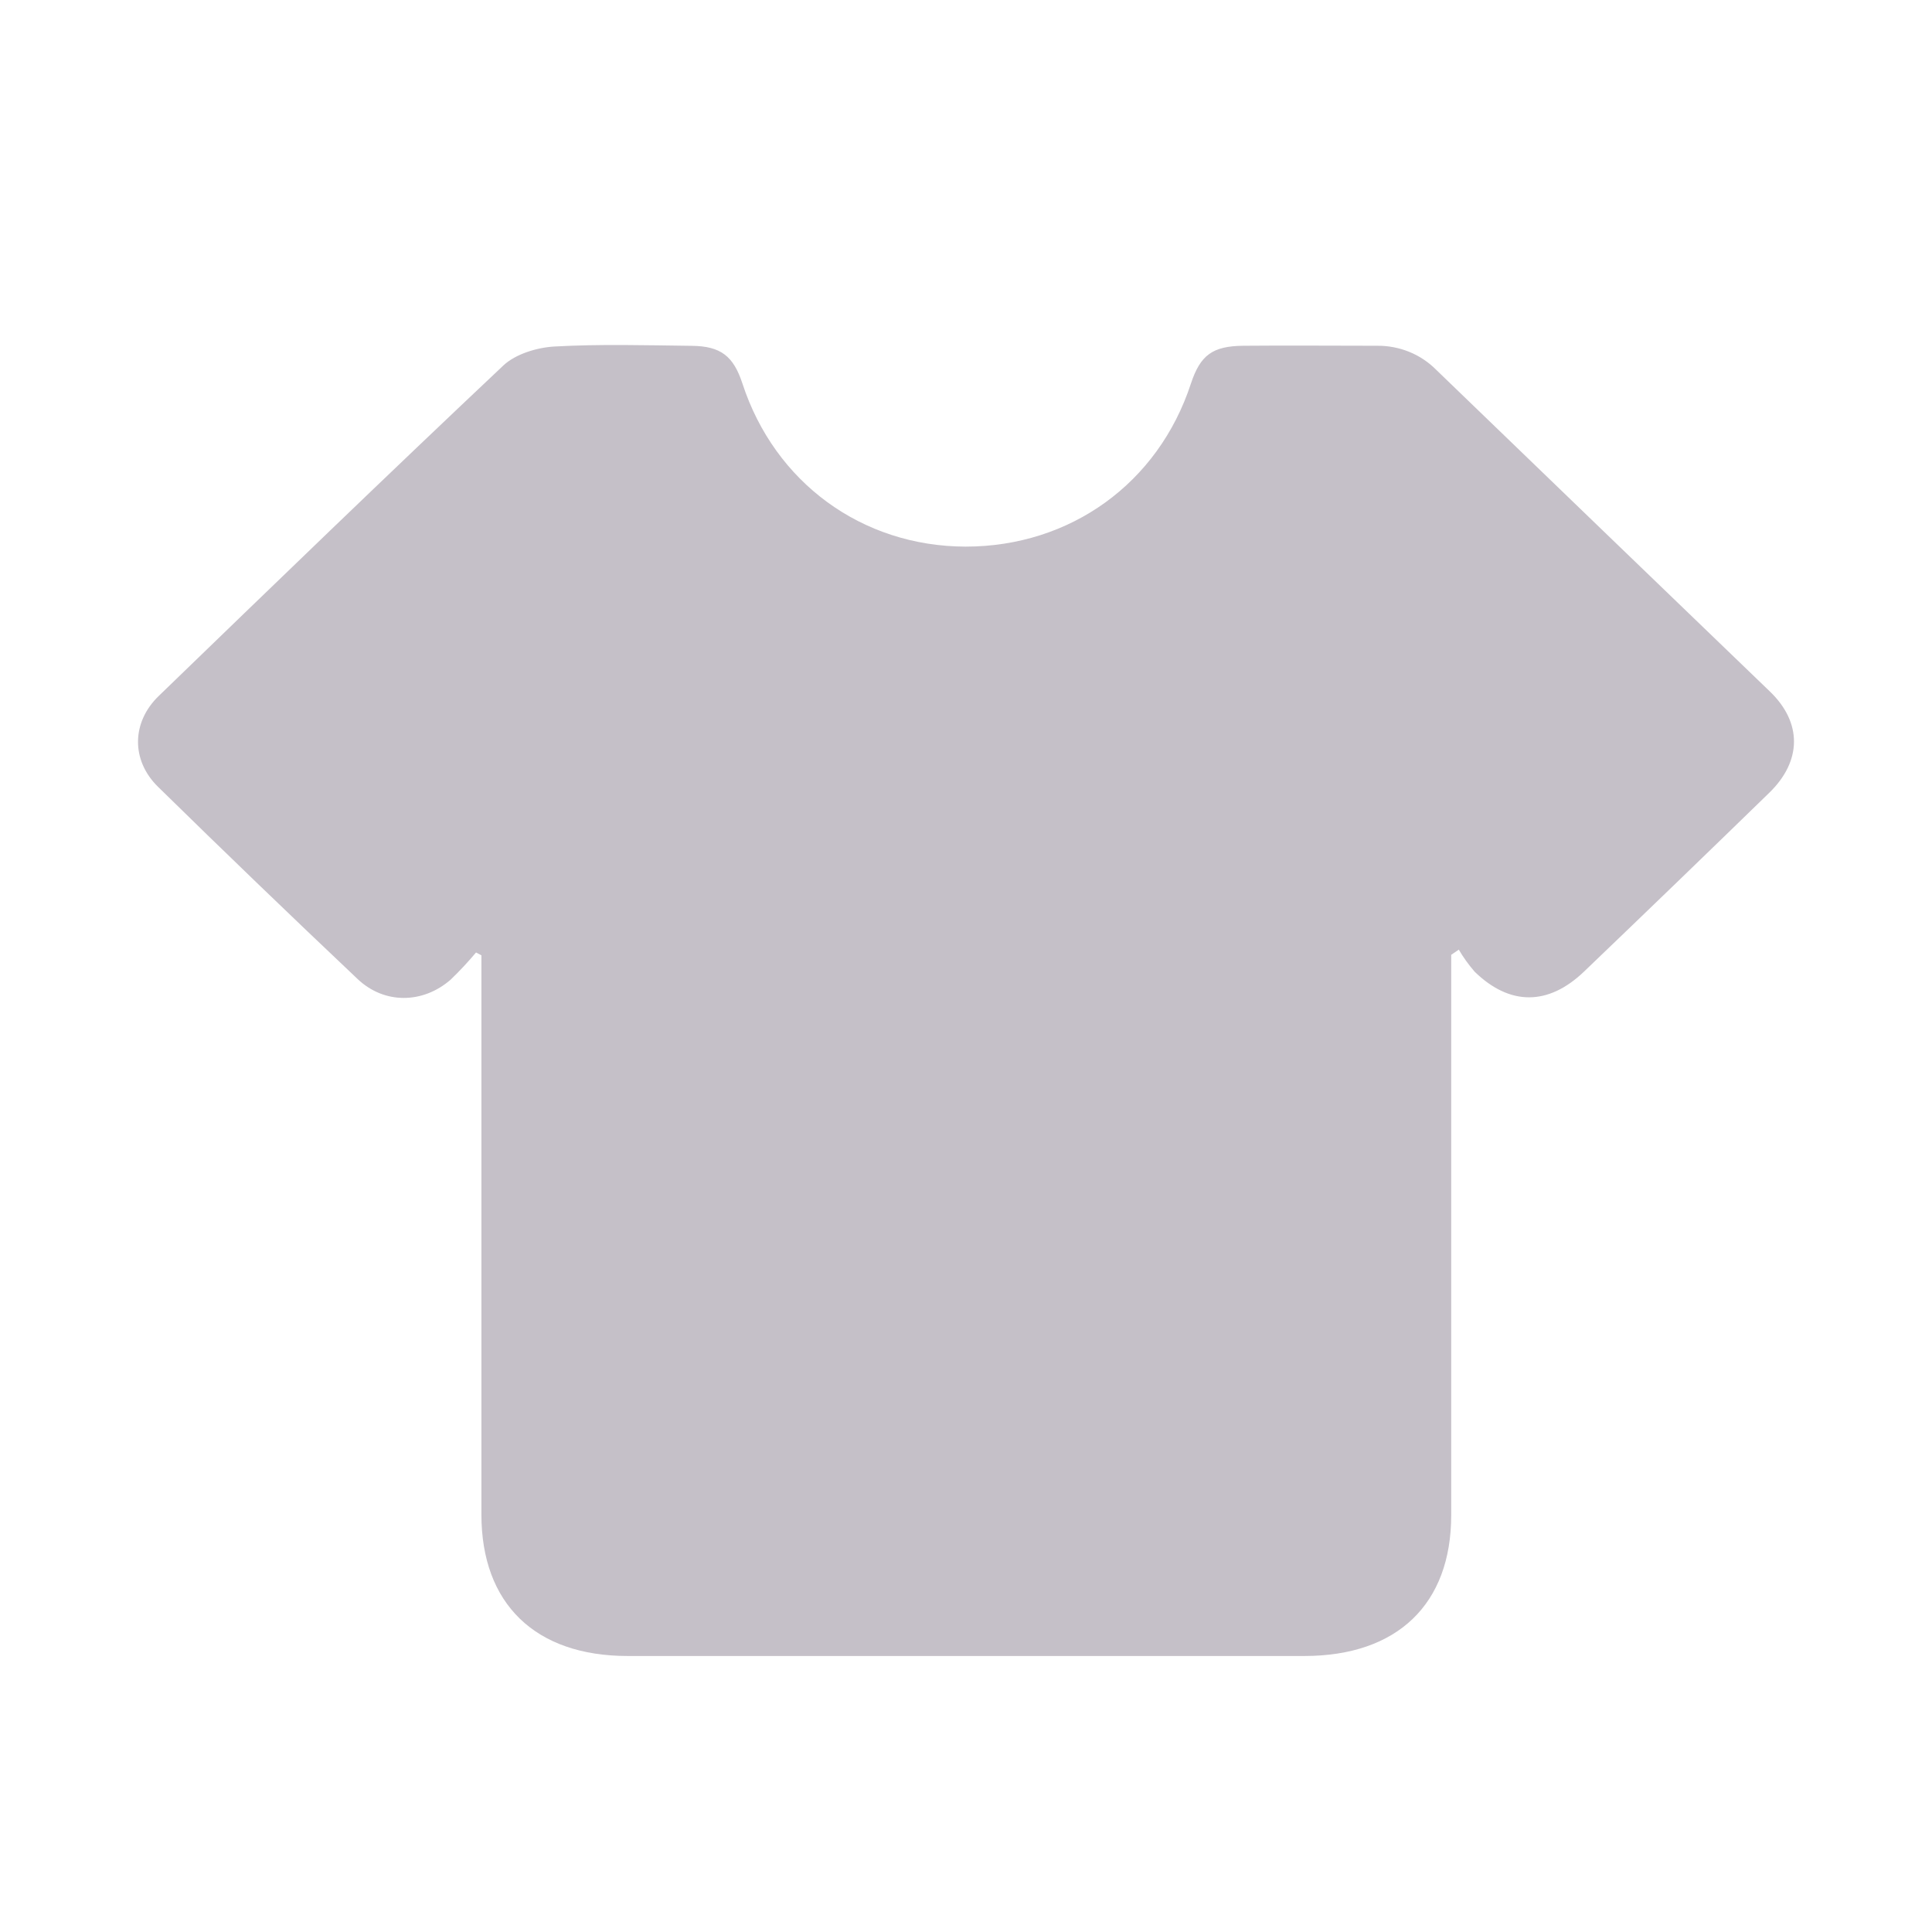 <svg width="28" height="28" viewBox="0 0 28 28" fill="none" xmlns="http://www.w3.org/2000/svg">
<path d="M6.899 13.804C6.784 13.941 6.661 14.073 6.531 14.198C6.128 14.549 5.57 14.556 5.183 14.189C4.209 13.268 3.245 12.339 2.289 11.402C1.898 11.018 1.906 10.467 2.301 10.086C3.959 8.482 5.617 6.879 7.296 5.296C7.472 5.131 7.78 5.037 8.033 5.022C8.694 4.985 9.363 5.004 10.023 5.012C10.448 5.016 10.63 5.162 10.76 5.559C11.229 6.994 12.492 7.918 13.993 7.922C15.512 7.922 16.786 7.004 17.259 5.561C17.396 5.146 17.572 5.015 18.022 5.011C18.667 5.005 19.31 5.011 19.955 5.011C20.116 5.009 20.275 5.039 20.423 5.099C20.571 5.159 20.704 5.248 20.815 5.36C22.425 6.914 24.037 8.468 25.651 10.022C26.12 10.473 26.115 11.029 25.642 11.489C24.75 12.357 23.855 13.221 22.956 14.082C22.438 14.578 21.88 14.578 21.371 14.082C21.285 13.982 21.208 13.876 21.142 13.763L21.032 13.838V14.134C21.032 16.74 21.032 19.349 21.032 21.959C21.032 23.25 20.25 23.999 18.904 24C15.636 24 12.367 24 9.098 24C7.756 24 6.977 23.242 6.977 21.95C6.977 19.35 6.977 16.751 6.977 14.152V13.845L6.899 13.804Z" fill="#C5C0C8"/>
</svg>
